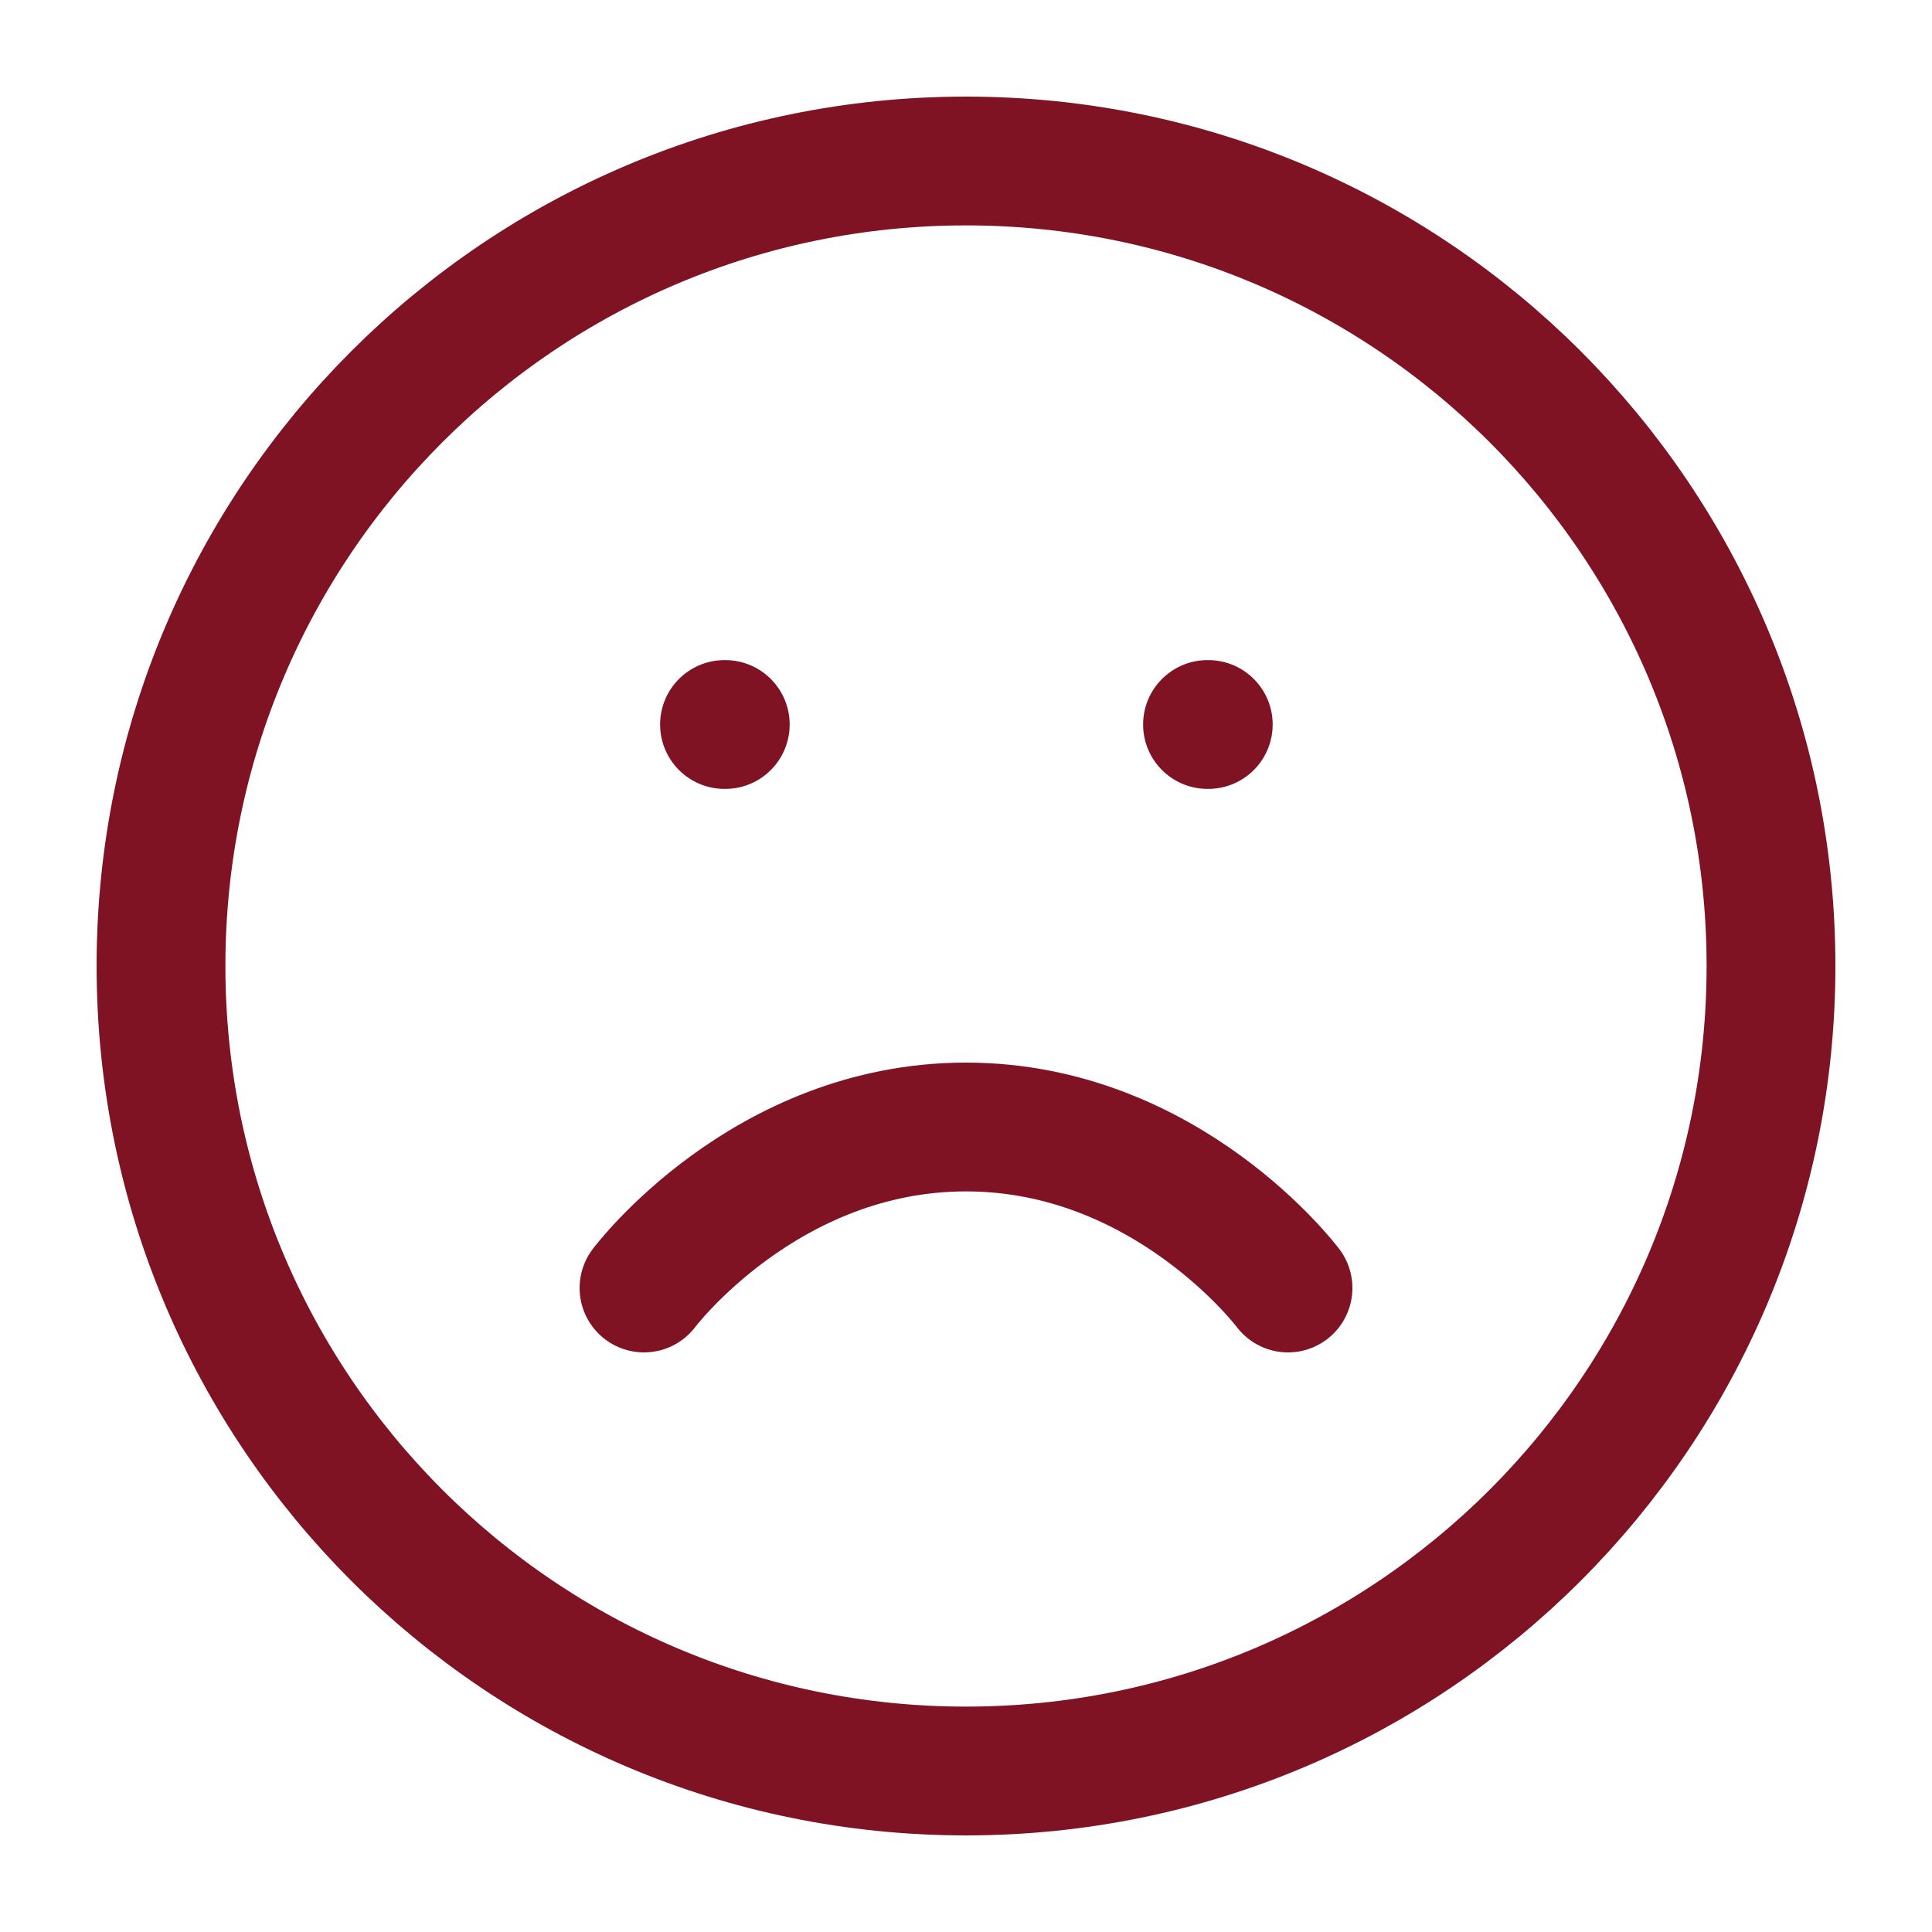 <svg xmlns="http://www.w3.org/2000/svg" width="30" height="30" viewBox="0 0 30 30" fill="none">
  <path d="M15 27.5C21.904 27.5 27.5 21.904 27.5 15C27.5 8.096 21.904 2.5 15 2.5C8.096 2.5 2.5 8.096 2.5 15C2.5 21.904 8.096 27.5 15 27.5Z" stroke="#801323" stroke-width="2" stroke-linecap="round" stroke-linejoin="round"/>
  <path d="M20 20C20 20 18.125 17.5 15 17.5C11.875 17.5 10 20 10 20" stroke="#801323" stroke-width="2" stroke-linecap="round" stroke-linejoin="round"/>
  <path d="M11.25 11.25H11.262" stroke="#801323" stroke-width="2" stroke-linecap="round" stroke-linejoin="round"/>
  <path d="M18.75 11.25H18.762" stroke="#801323" stroke-width="2" stroke-linecap="round" stroke-linejoin="round"/>
</svg>